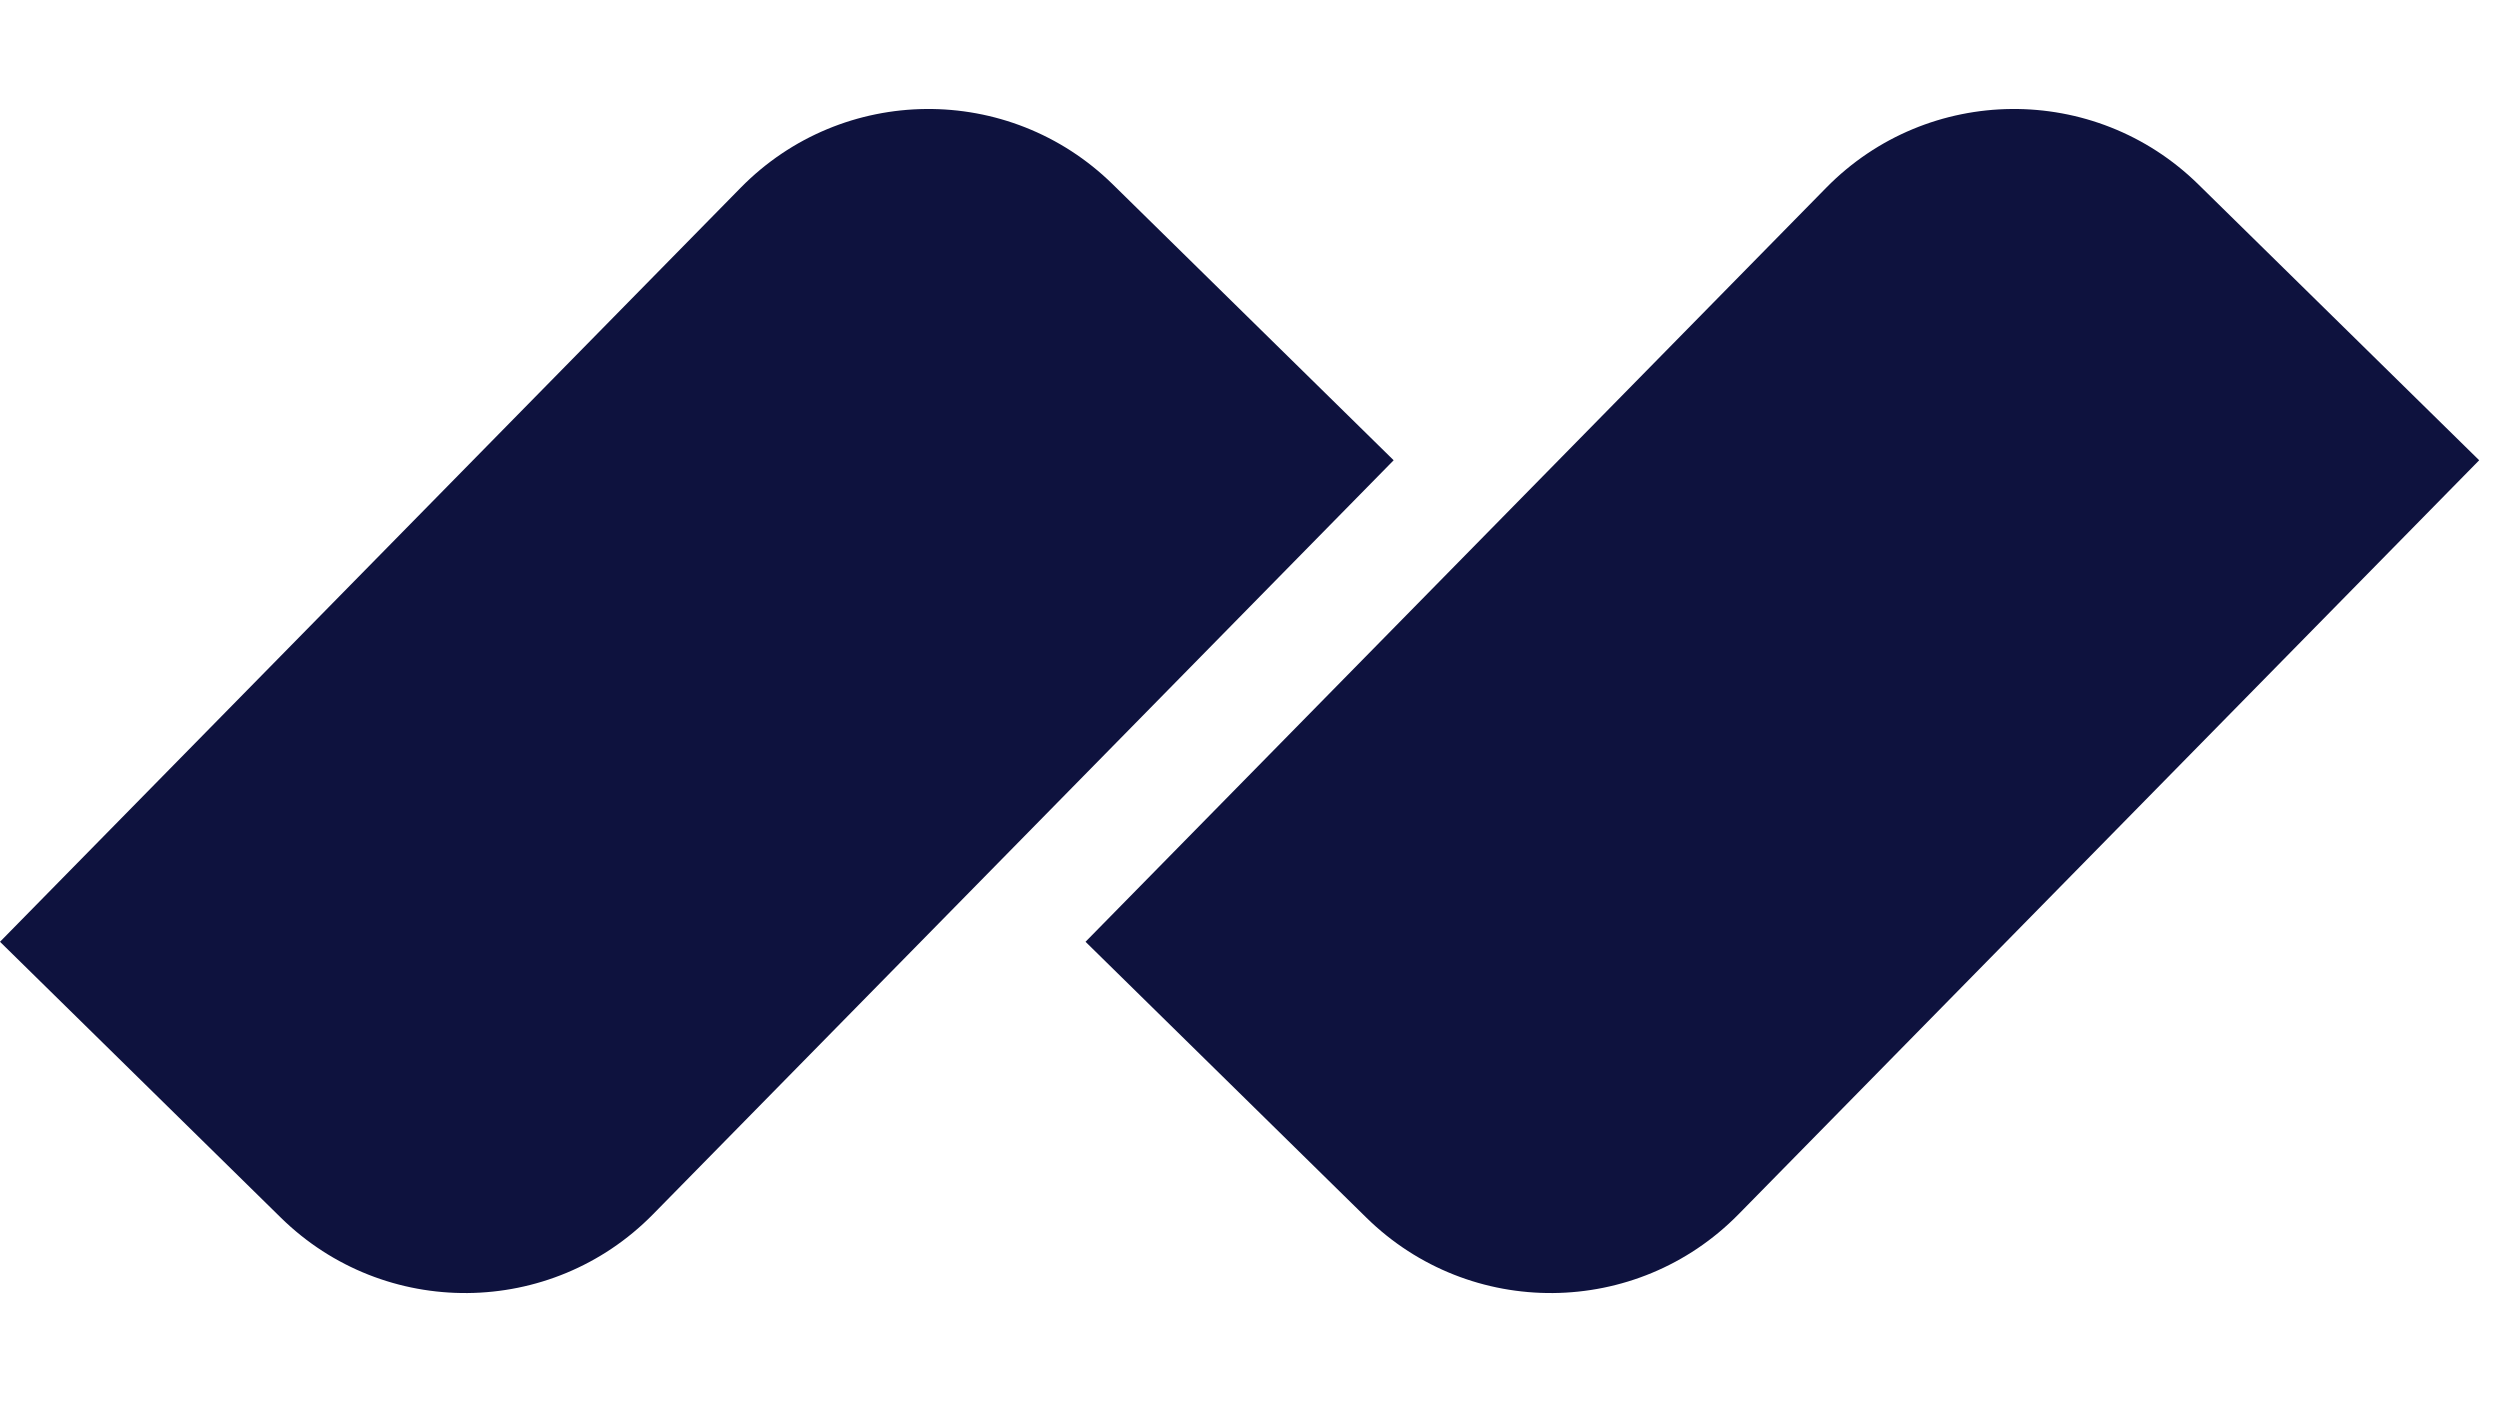 <svg width="76" height="43" viewBox="0 0 76 43" fill="none" xmlns="http://www.w3.org/2000/svg">
<path d="M22.517 5.707C25.613 2.555 30.678 2.51 33.83 5.606L42.367 13.992L19.851 36.915C16.754 40.067 11.689 40.112 8.537 37.016L-2.63631e-06 28.63L22.517 5.707Z" fill="#0E123E"/>
<path d="M55.517 5.707C58.613 2.555 63.678 2.51 66.83 5.606L75.367 13.992L52.85 36.915C49.754 40.067 44.689 40.112 41.537 37.016L33 28.63L55.517 5.707Z" fill="#0E123E"/>
</svg>
